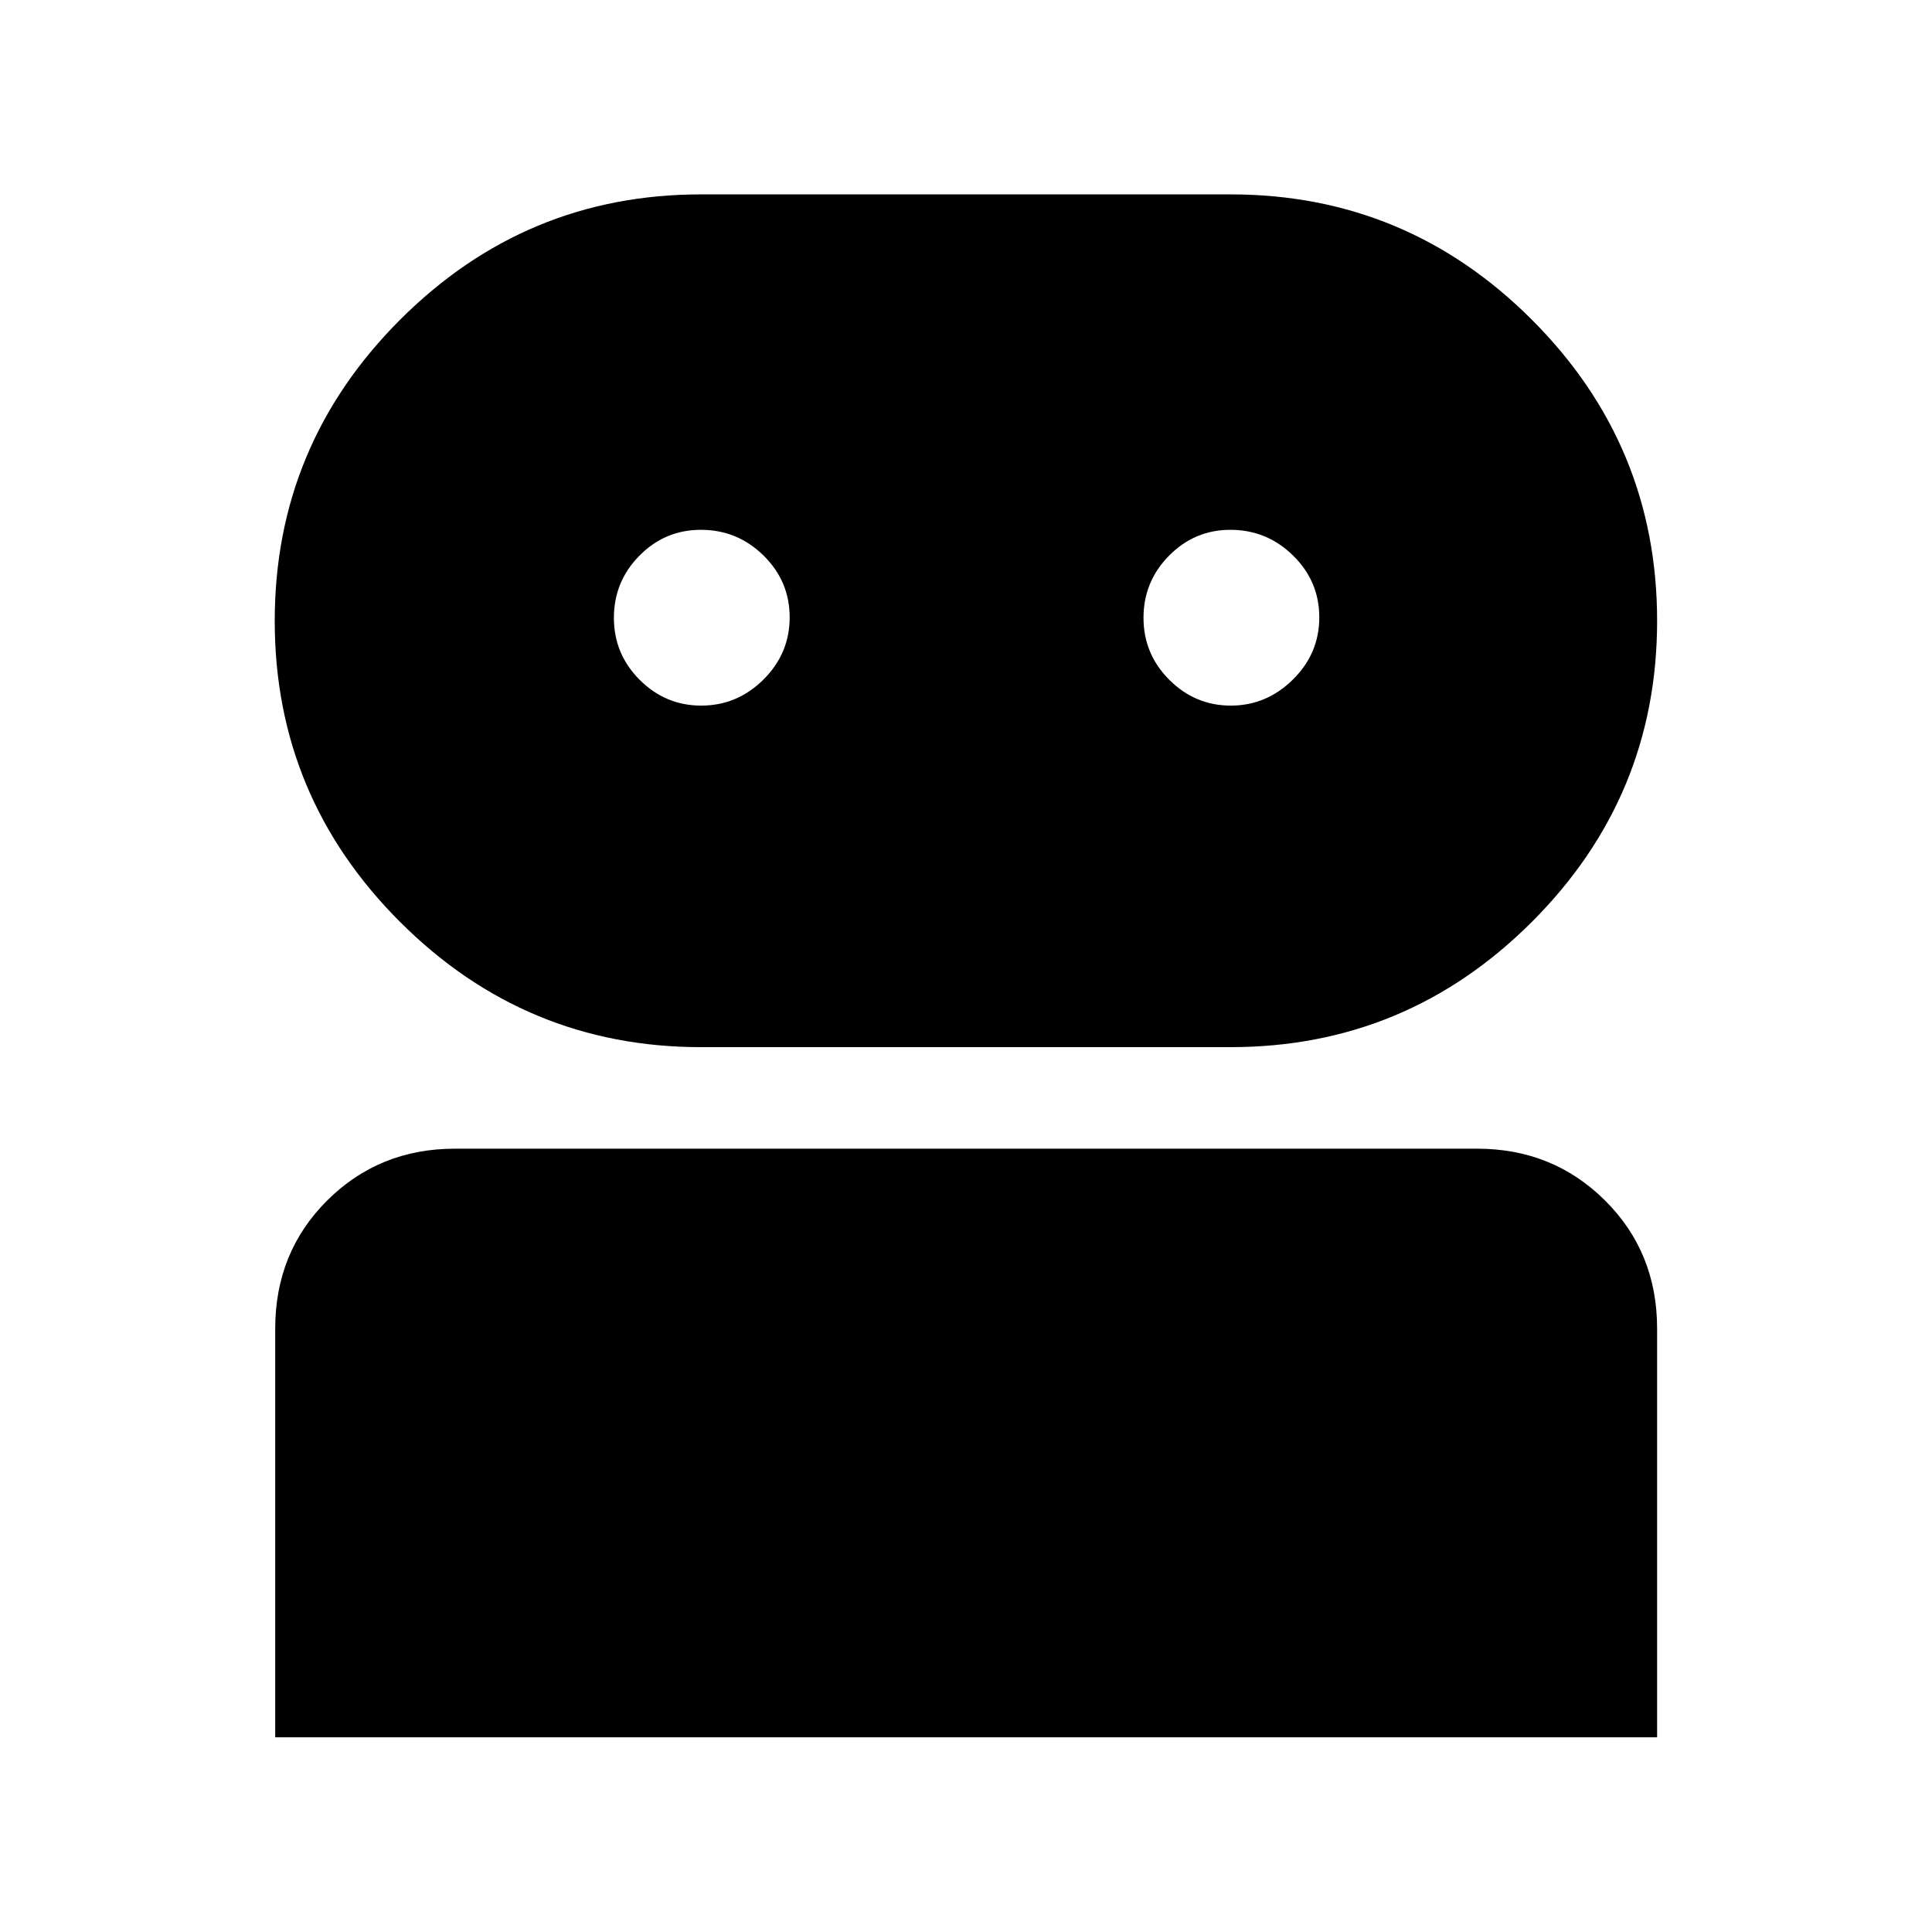 <svg xmlns="http://www.w3.org/2000/svg" height="40" viewBox="0 -960 960 960" width="40"><path d="M136.75-96.75V-299.8q0-37.98 25.84-63.7 25.84-25.72 63.42-25.72h507.98q37.64 0 63.53 25.72t25.89 63.7v203.05H136.75Zm211.57-342.93q-87.24 0-149.52-62.21-62.29-62.22-62.29-149.58 0-87.37 62.29-149.65 62.28-62.29 149.52-62.29h263.14q87.43 0 149.69 62.25 62.26 62.25 62.26 149.66t-62.26 149.61q-62.26 62.21-149.69 62.21H348.32Zm.08-169.71q17.93 0 30.96-12.95 13.02-12.94 13.02-30.9 0-17.95-12.99-30.73-12.99-12.77-31.13-12.77-17.85 0-30.54 12.86-12.68 12.85-12.68 30.86 0 18 12.8 30.81 12.81 12.82 30.56 12.82Zm263.18 0q17.76 0 30.86-12.95 13.11-12.94 13.11-30.9 0-17.95-13.04-30.73-13.04-12.77-31.13-12.77-17.81 0-30.49 12.86-12.69 12.85-12.69 30.86 0 18 12.82 30.81 12.81 12.82 30.56 12.82Z"/></svg>
